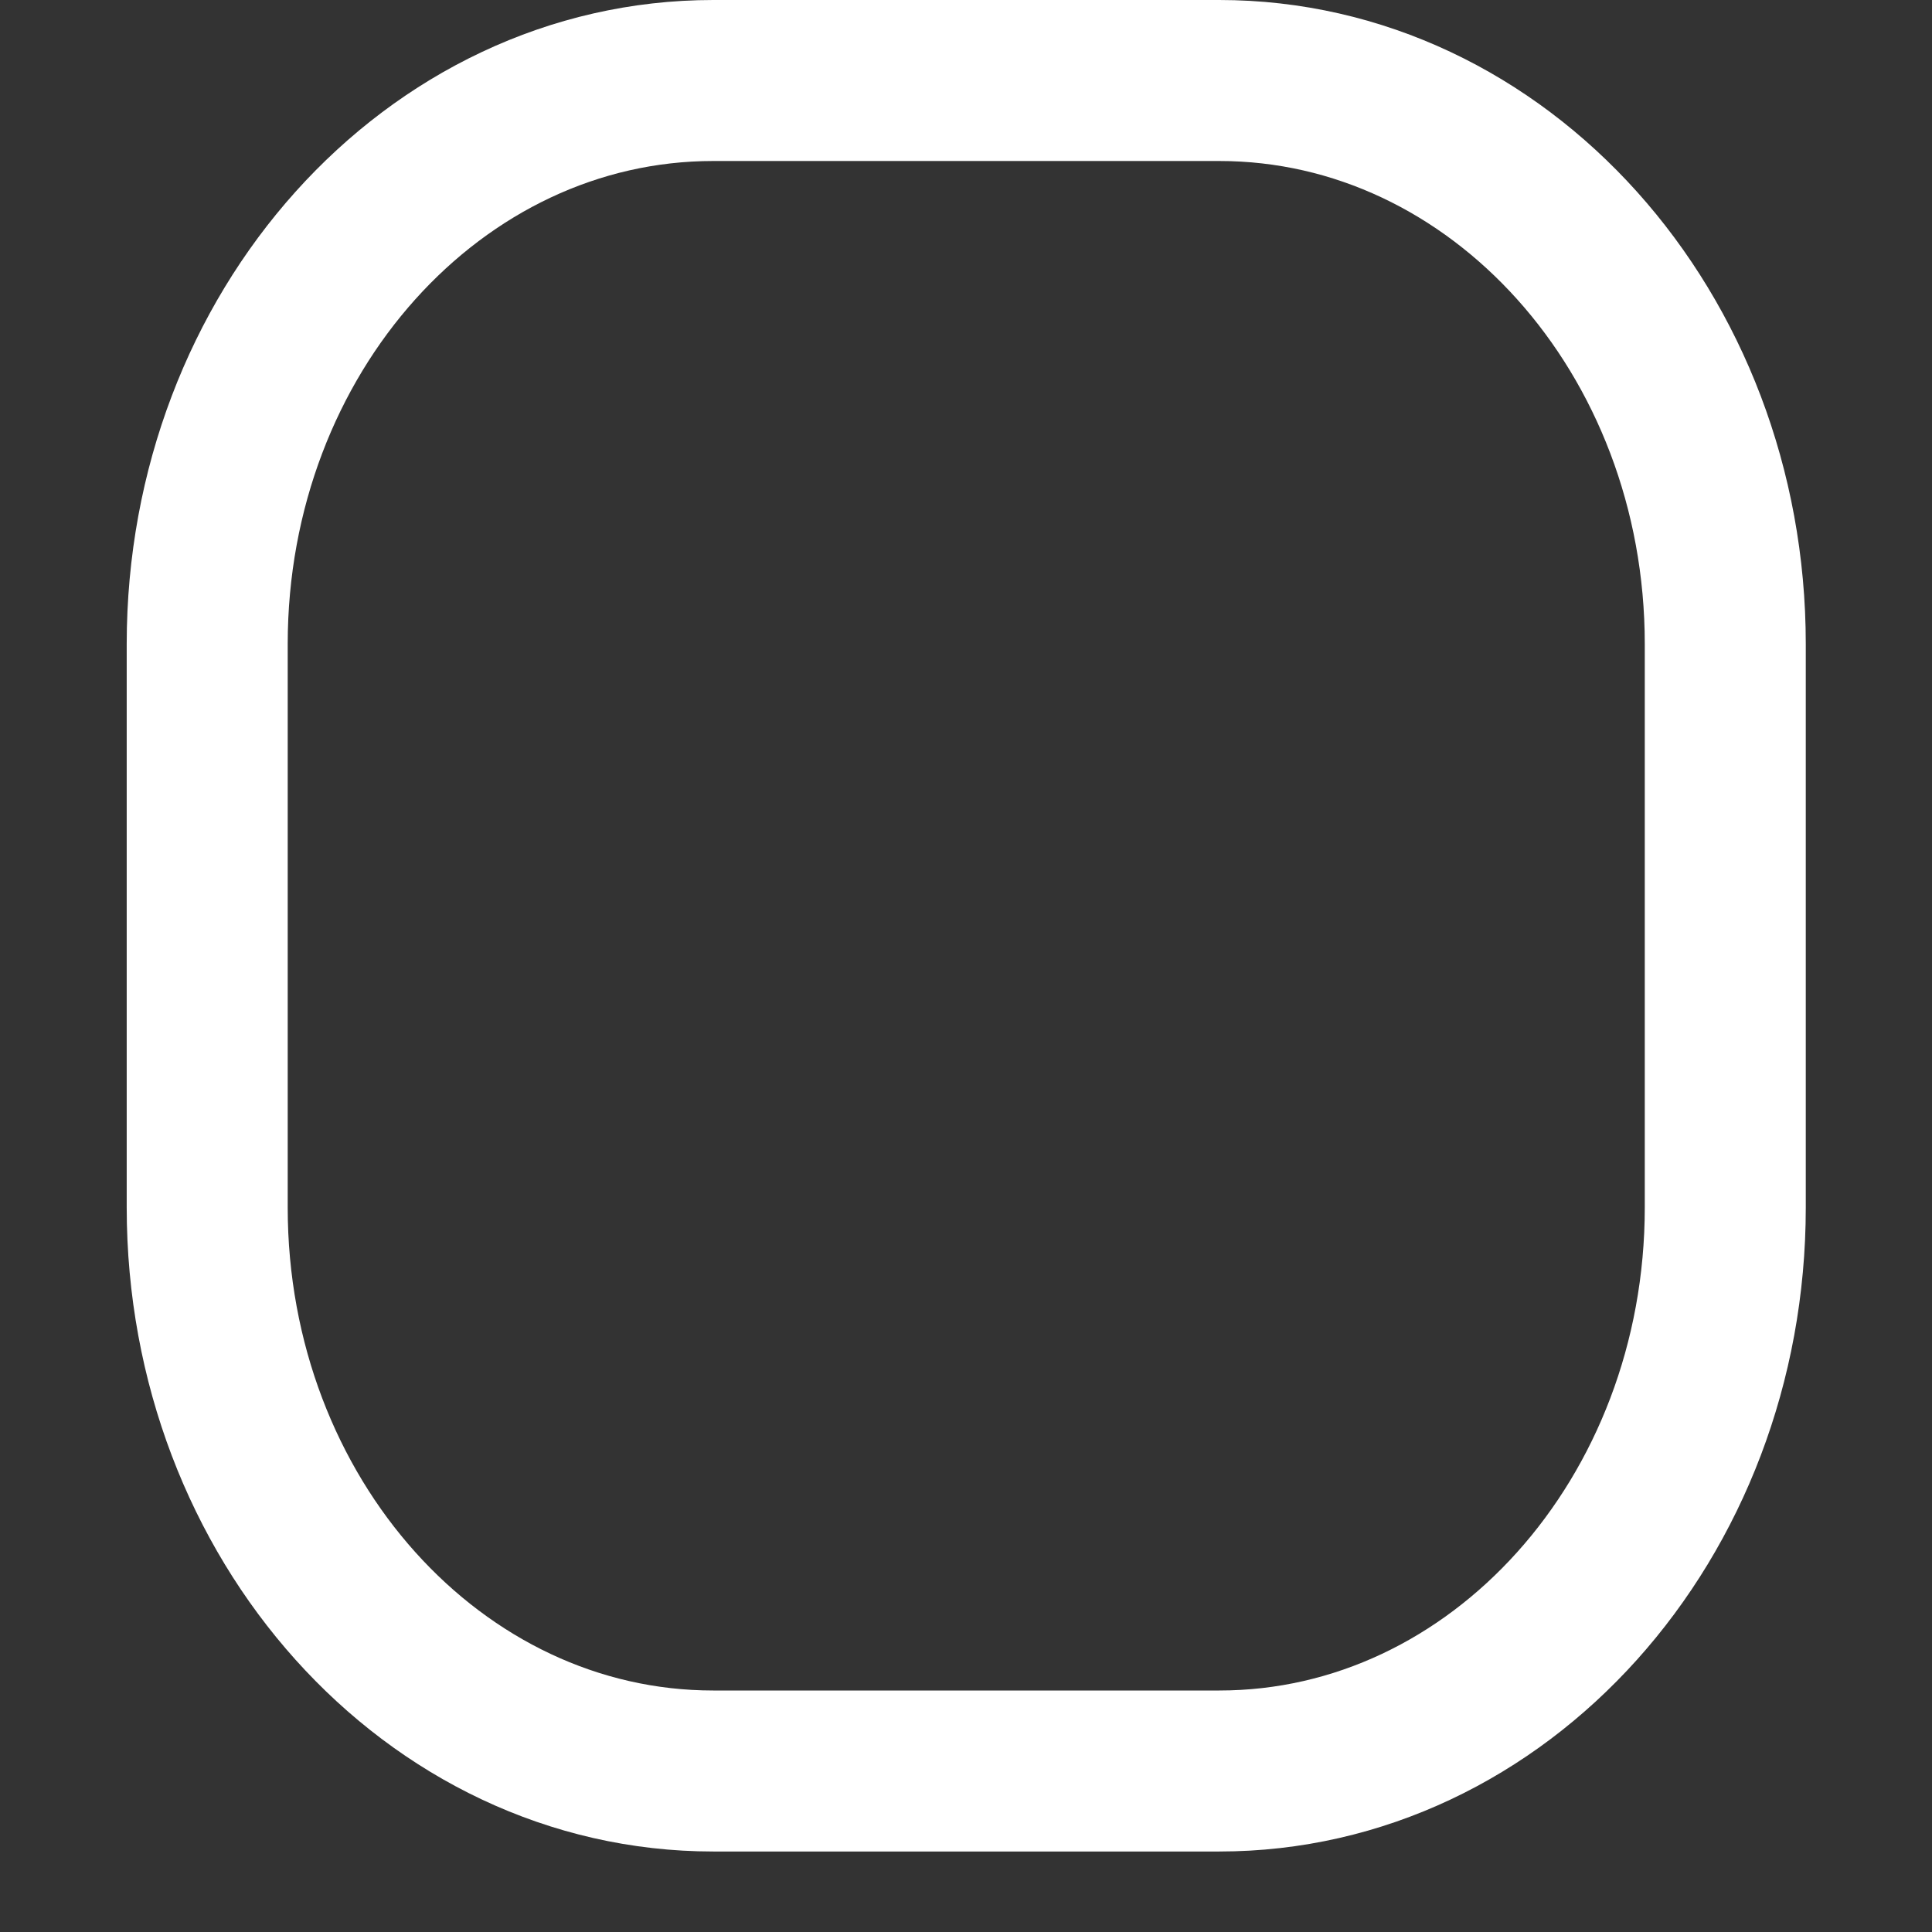 <?xml version="1.0" encoding="UTF-8" standalone="no"?><svg width='12' height='12' viewBox='0 0 12 12' fill='none' xmlns='http://www.w3.org/2000/svg'>
<rect x="0" y="0" width="12" height="12" fill="#333333" stroke="none"/>
<path d='M1.287 4V7.5C1.287 9.433 2.694 11 4.43 11H7.573C9.309 11 10.716 9.433 10.716 7.5V4C10.716 2.067 9.309 0.5 7.573 0.5H4.43C2.694 0.5 1.287 2.067 1.287 4Z' stroke='white' stroke-linecap='round' stroke-linejoin='round'/>
</svg>
